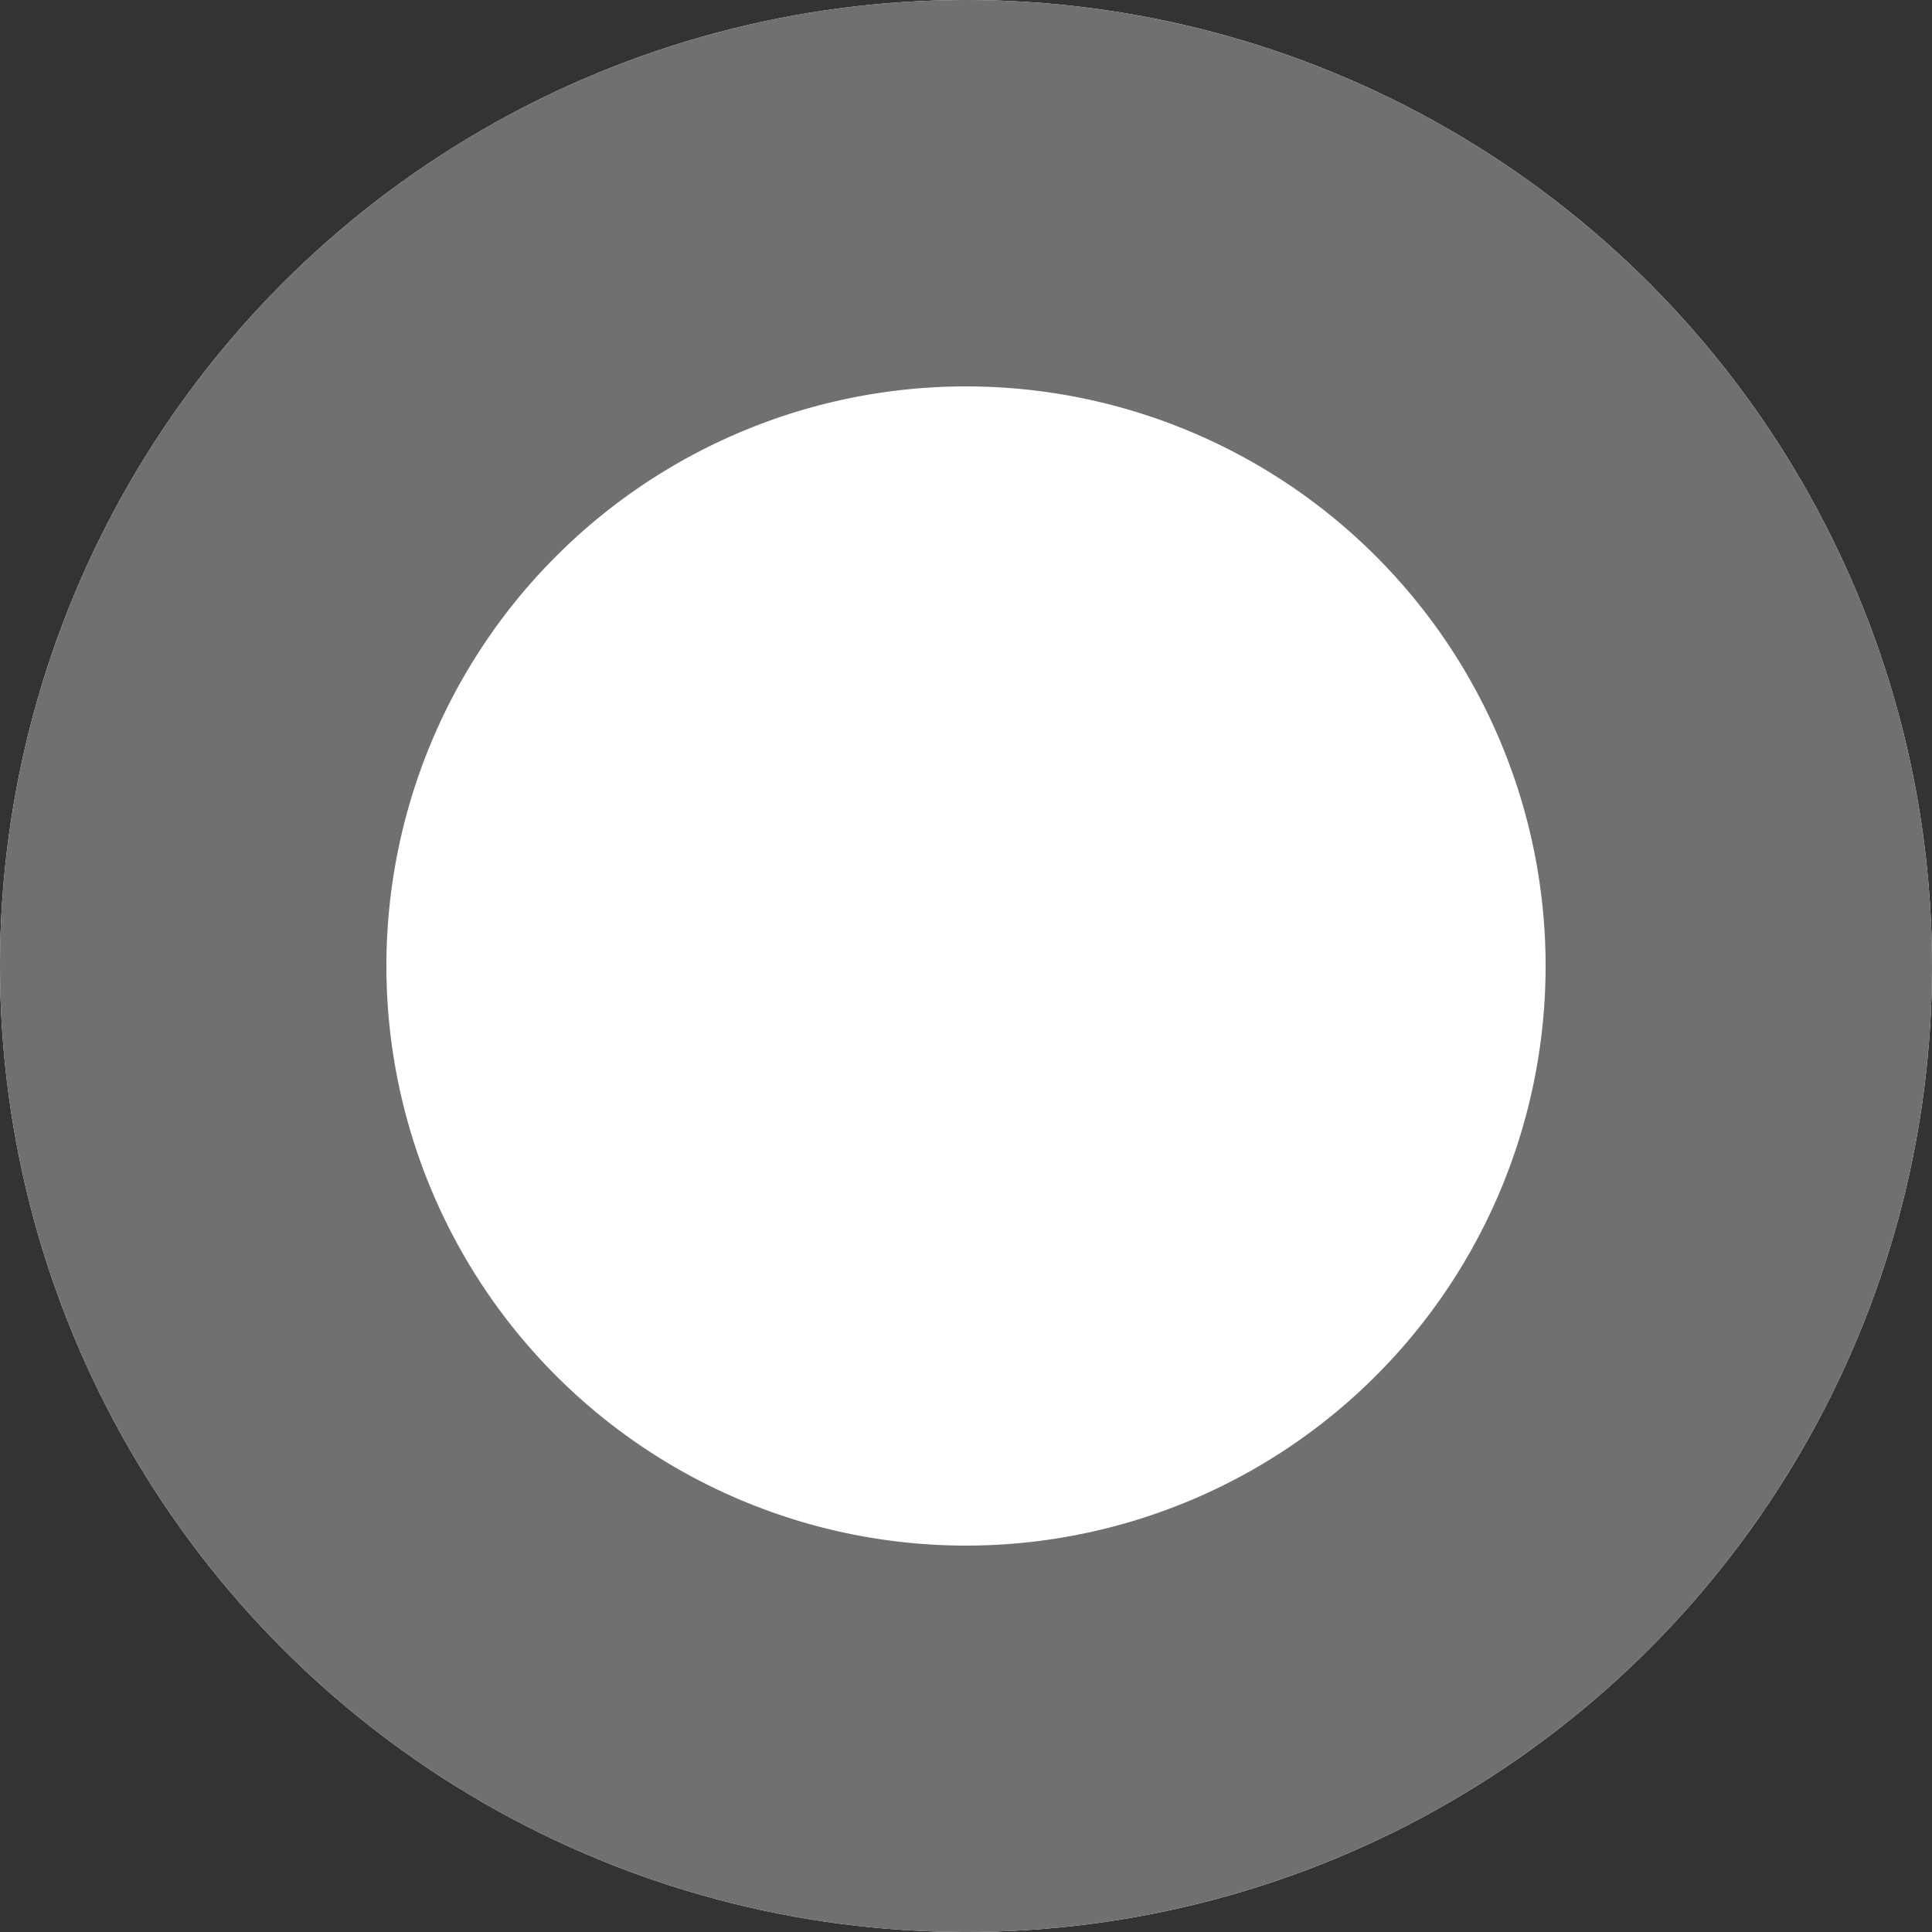 <svg xmlns="http://www.w3.org/2000/svg" width="5" height="5"><rect width="100%" height="100%" fill="#333333" stroke="none"/><circle cx="2.5" cy="2.5" r="2.5" fill="#fff"/><path d="M2.5 1A1.5 1.5 0 104 2.5 1.5 1.5 0 002.5 1m0-1A2.5 2.5 0 110 2.5 2.5 2.5 0 012.5 0z" fill="#707070"/></svg>